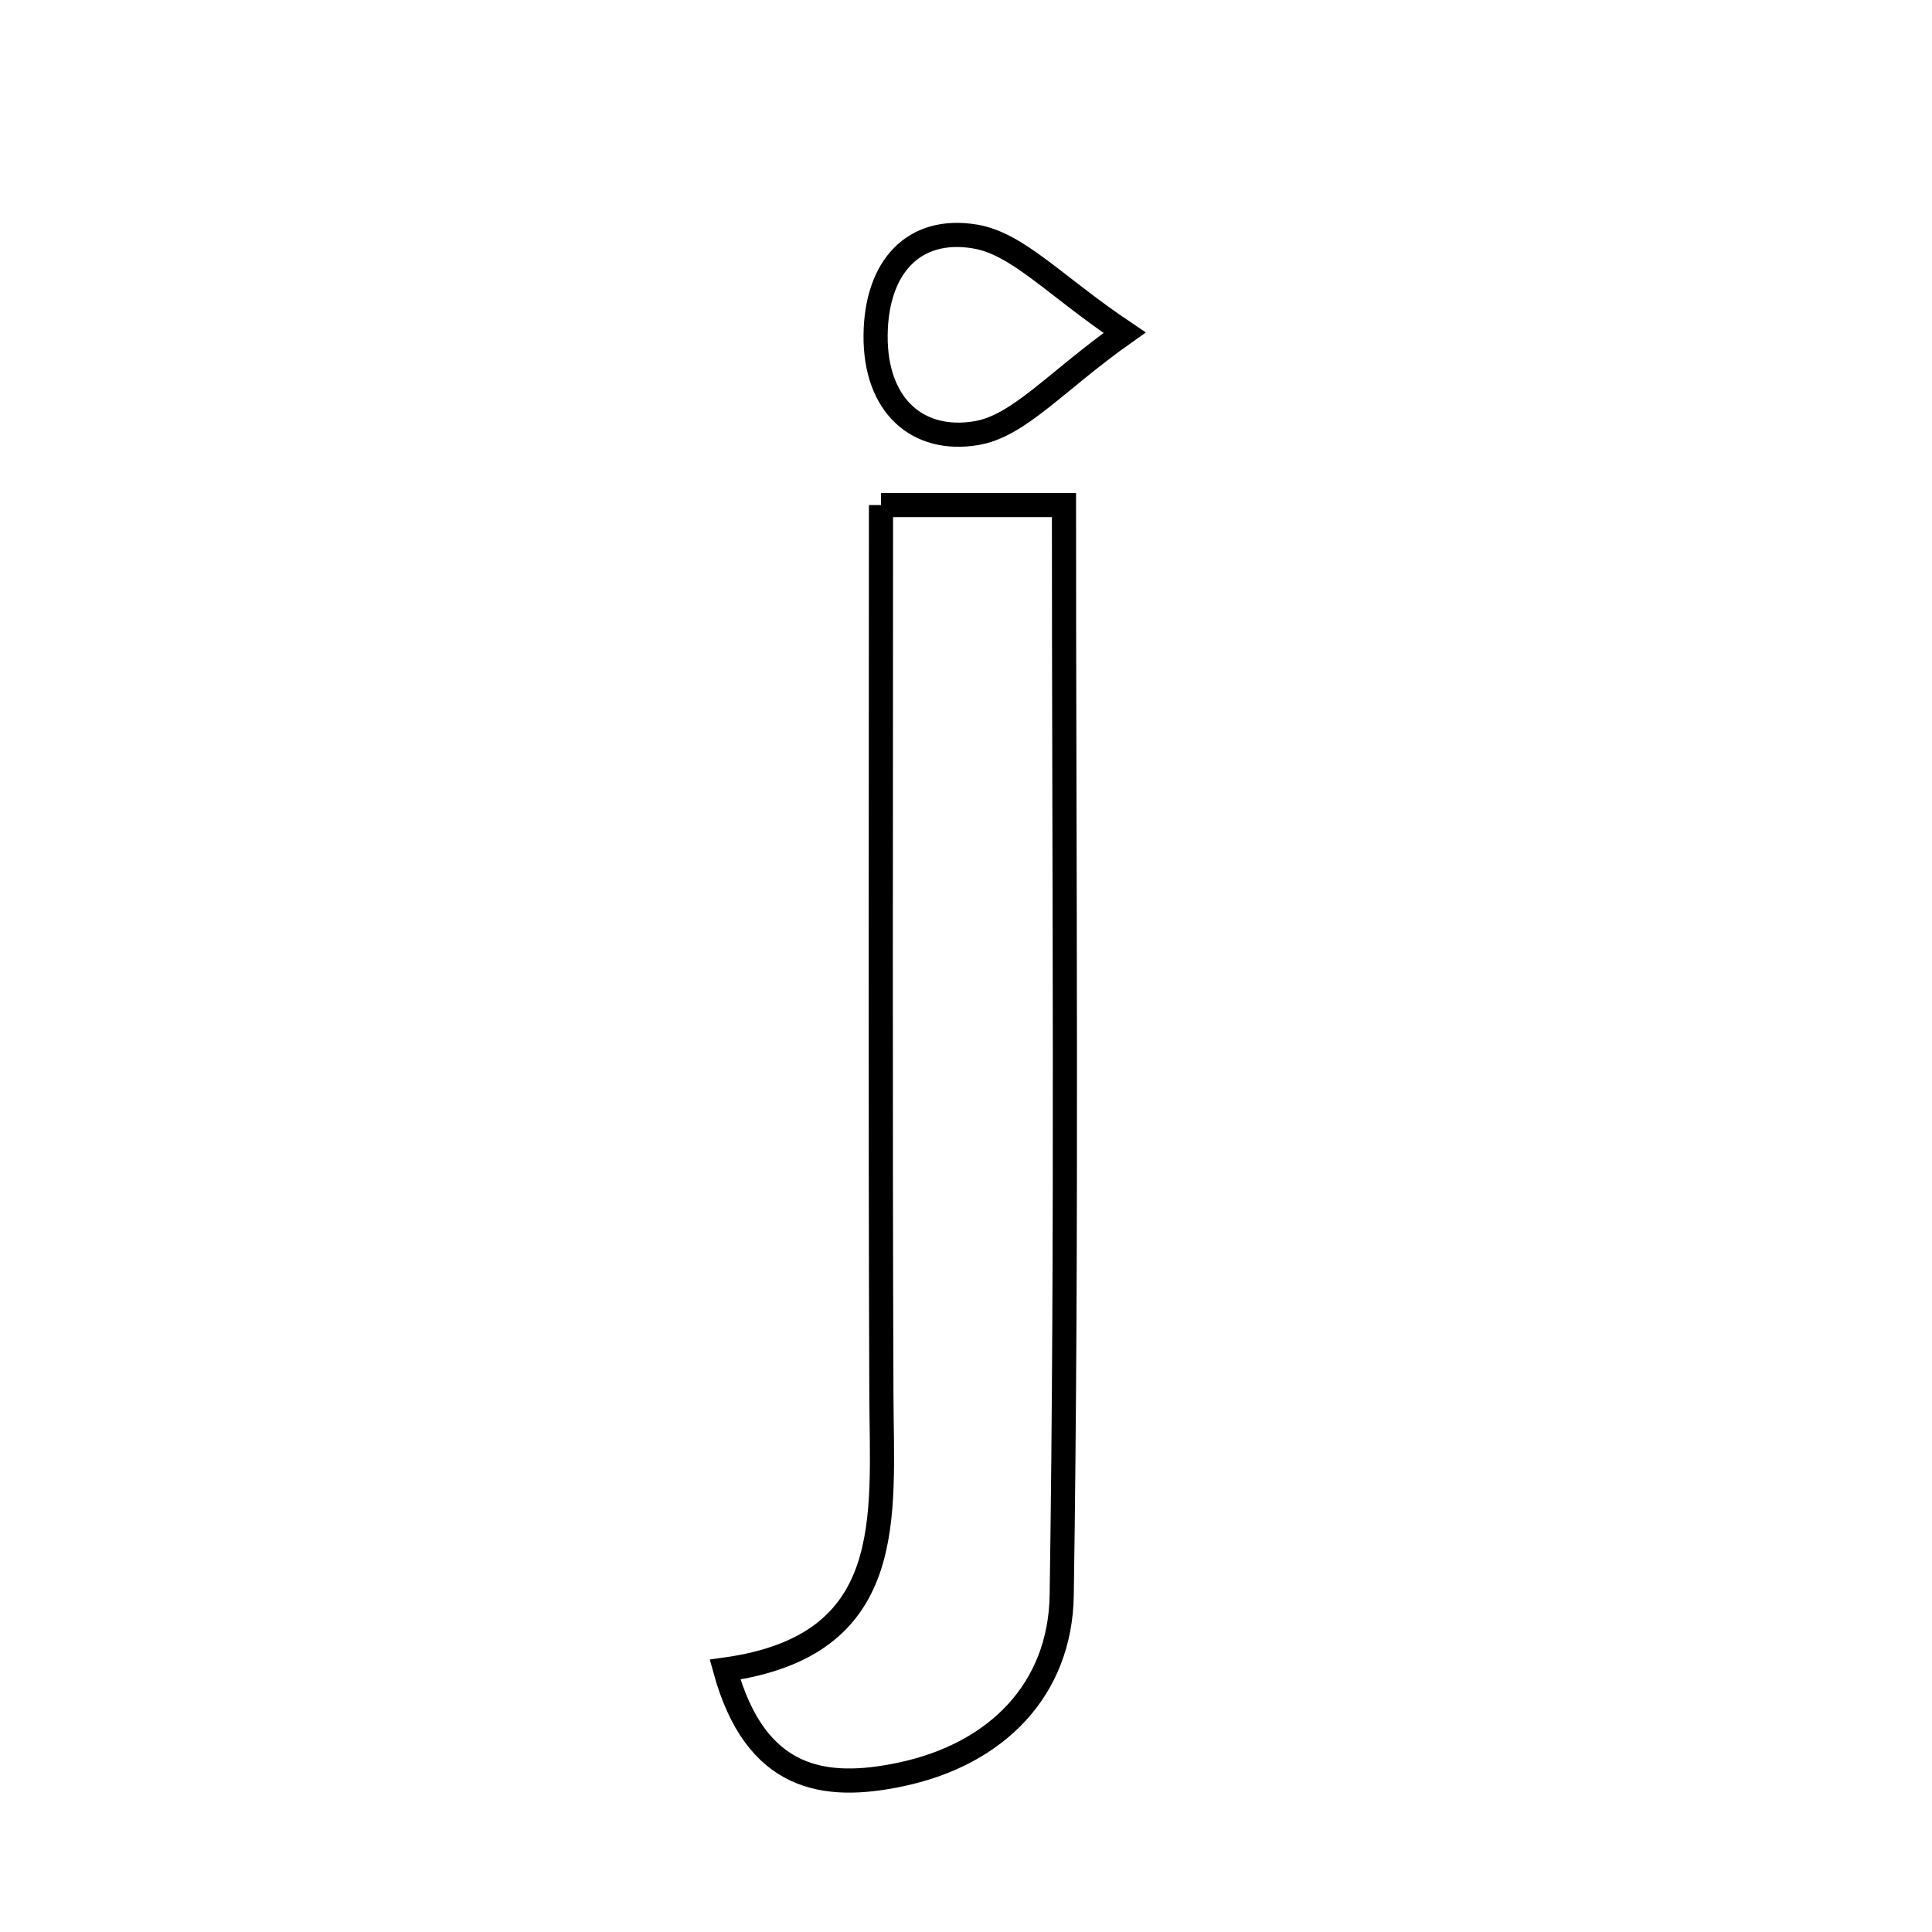 <svg xmlns="http://www.w3.org/2000/svg" viewBox="0.0 0.0 24.0 24.0" height="200px" width="200px"><path fill="none" stroke="black" stroke-width=".3" stroke-opacity="1.0"  filling="0" d="M12.113 2.938 C12.645 3.027 13.104 3.552 13.97 4.133 C13.112 4.74 12.658 5.293 12.127 5.381 C11.398 5.502 10.87 5.038 10.877 4.166 C10.884 3.319 11.348 2.81 12.113 2.938"></path>
<path fill="none" stroke="black" stroke-width=".3" stroke-opacity="1.0"  filling="0" d="M10.944 6.274 C11.801 6.274 12.444 6.274 13.217 6.274 C13.217 10.838 13.257 15.329 13.189 19.817 C13.171 20.988 12.382 21.787 11.203 22.04 C10.232 22.249 9.385 22.114 9.007 20.74 C11.161 20.442 10.954 18.85 10.949 17.333 C10.935 13.68 10.944 10.028 10.944 6.274"></path></svg>